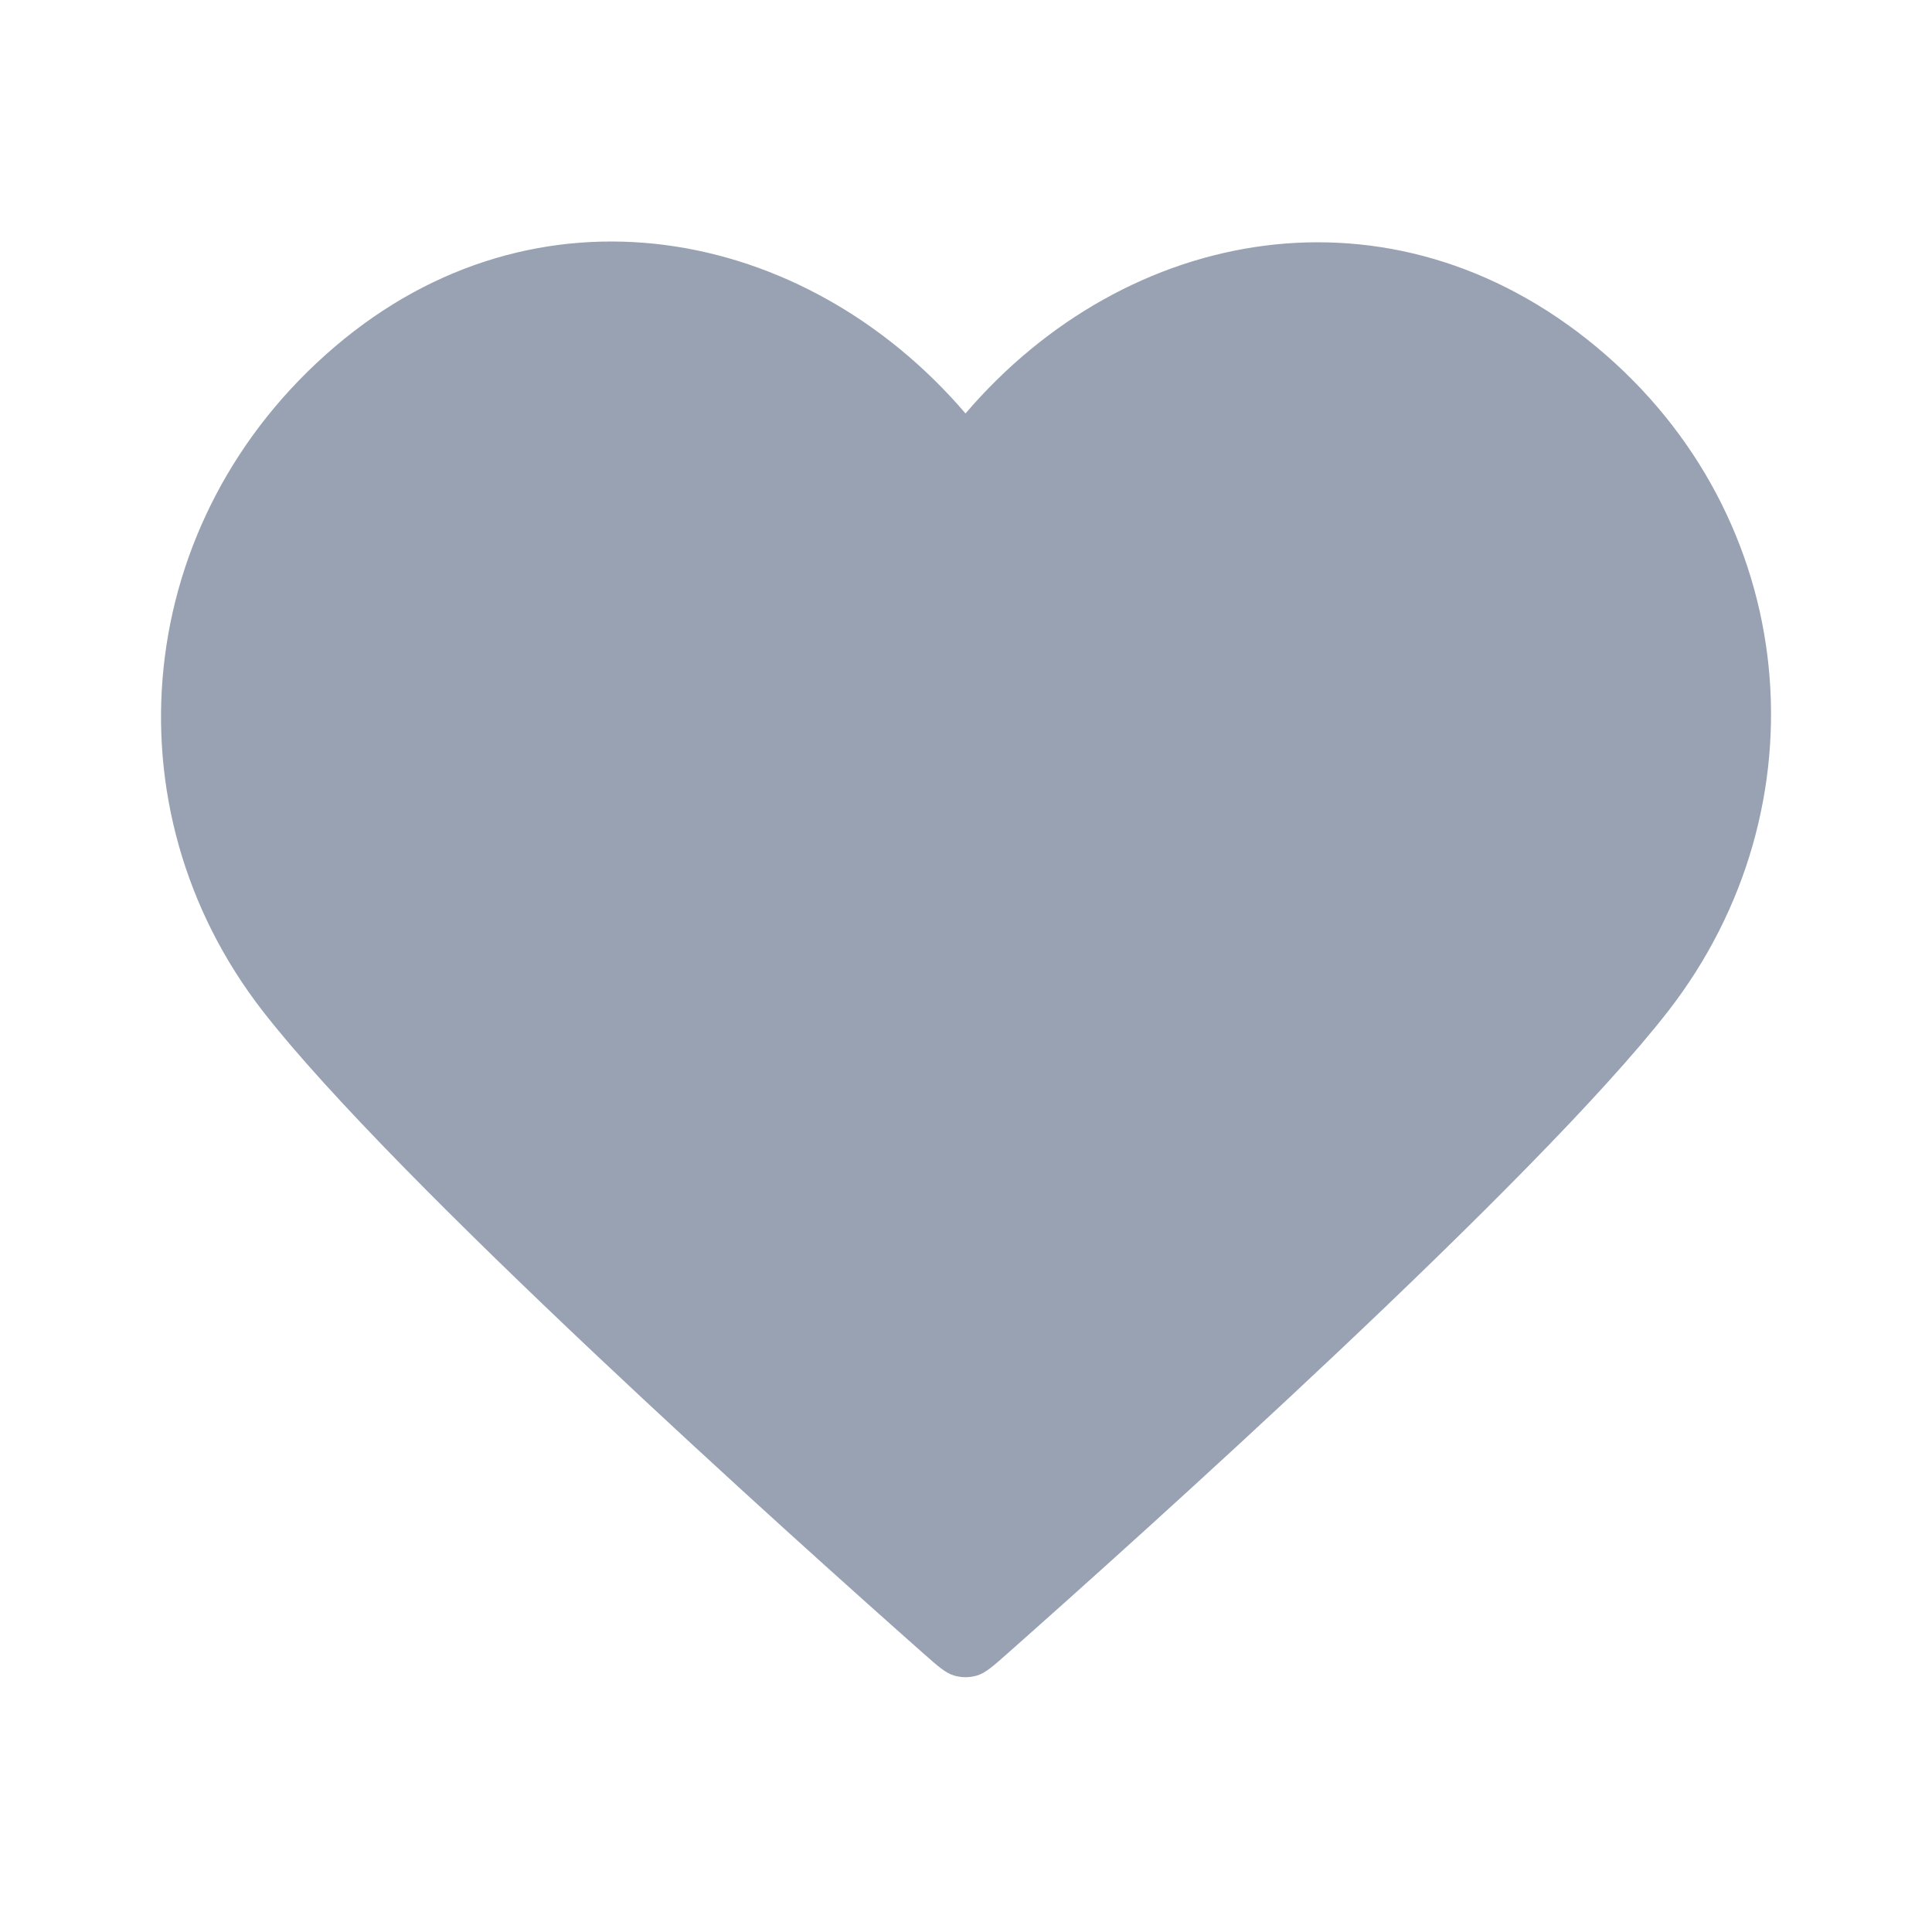 <svg width="20" height="20" viewBox="0 0 20 20" fill="none" xmlns="http://www.w3.org/2000/svg">
<path fill-rule="evenodd" clip-rule="evenodd" d="M9.995 4.28C8.328 2.332 5.55 1.808 3.463 3.592C1.375 5.375 1.081 8.357 2.72 10.467C4.084 12.221 8.208 15.92 9.56 17.117C9.712 17.251 9.787 17.318 9.876 17.345C9.953 17.368 10.037 17.368 10.114 17.345C10.202 17.318 10.278 17.251 10.429 17.117C11.781 15.92 15.906 12.221 17.269 10.467C18.908 8.357 18.65 5.357 16.527 3.592C14.403 1.827 11.661 2.332 9.995 4.28Z" fill="#98A2B3"/>
</svg>
